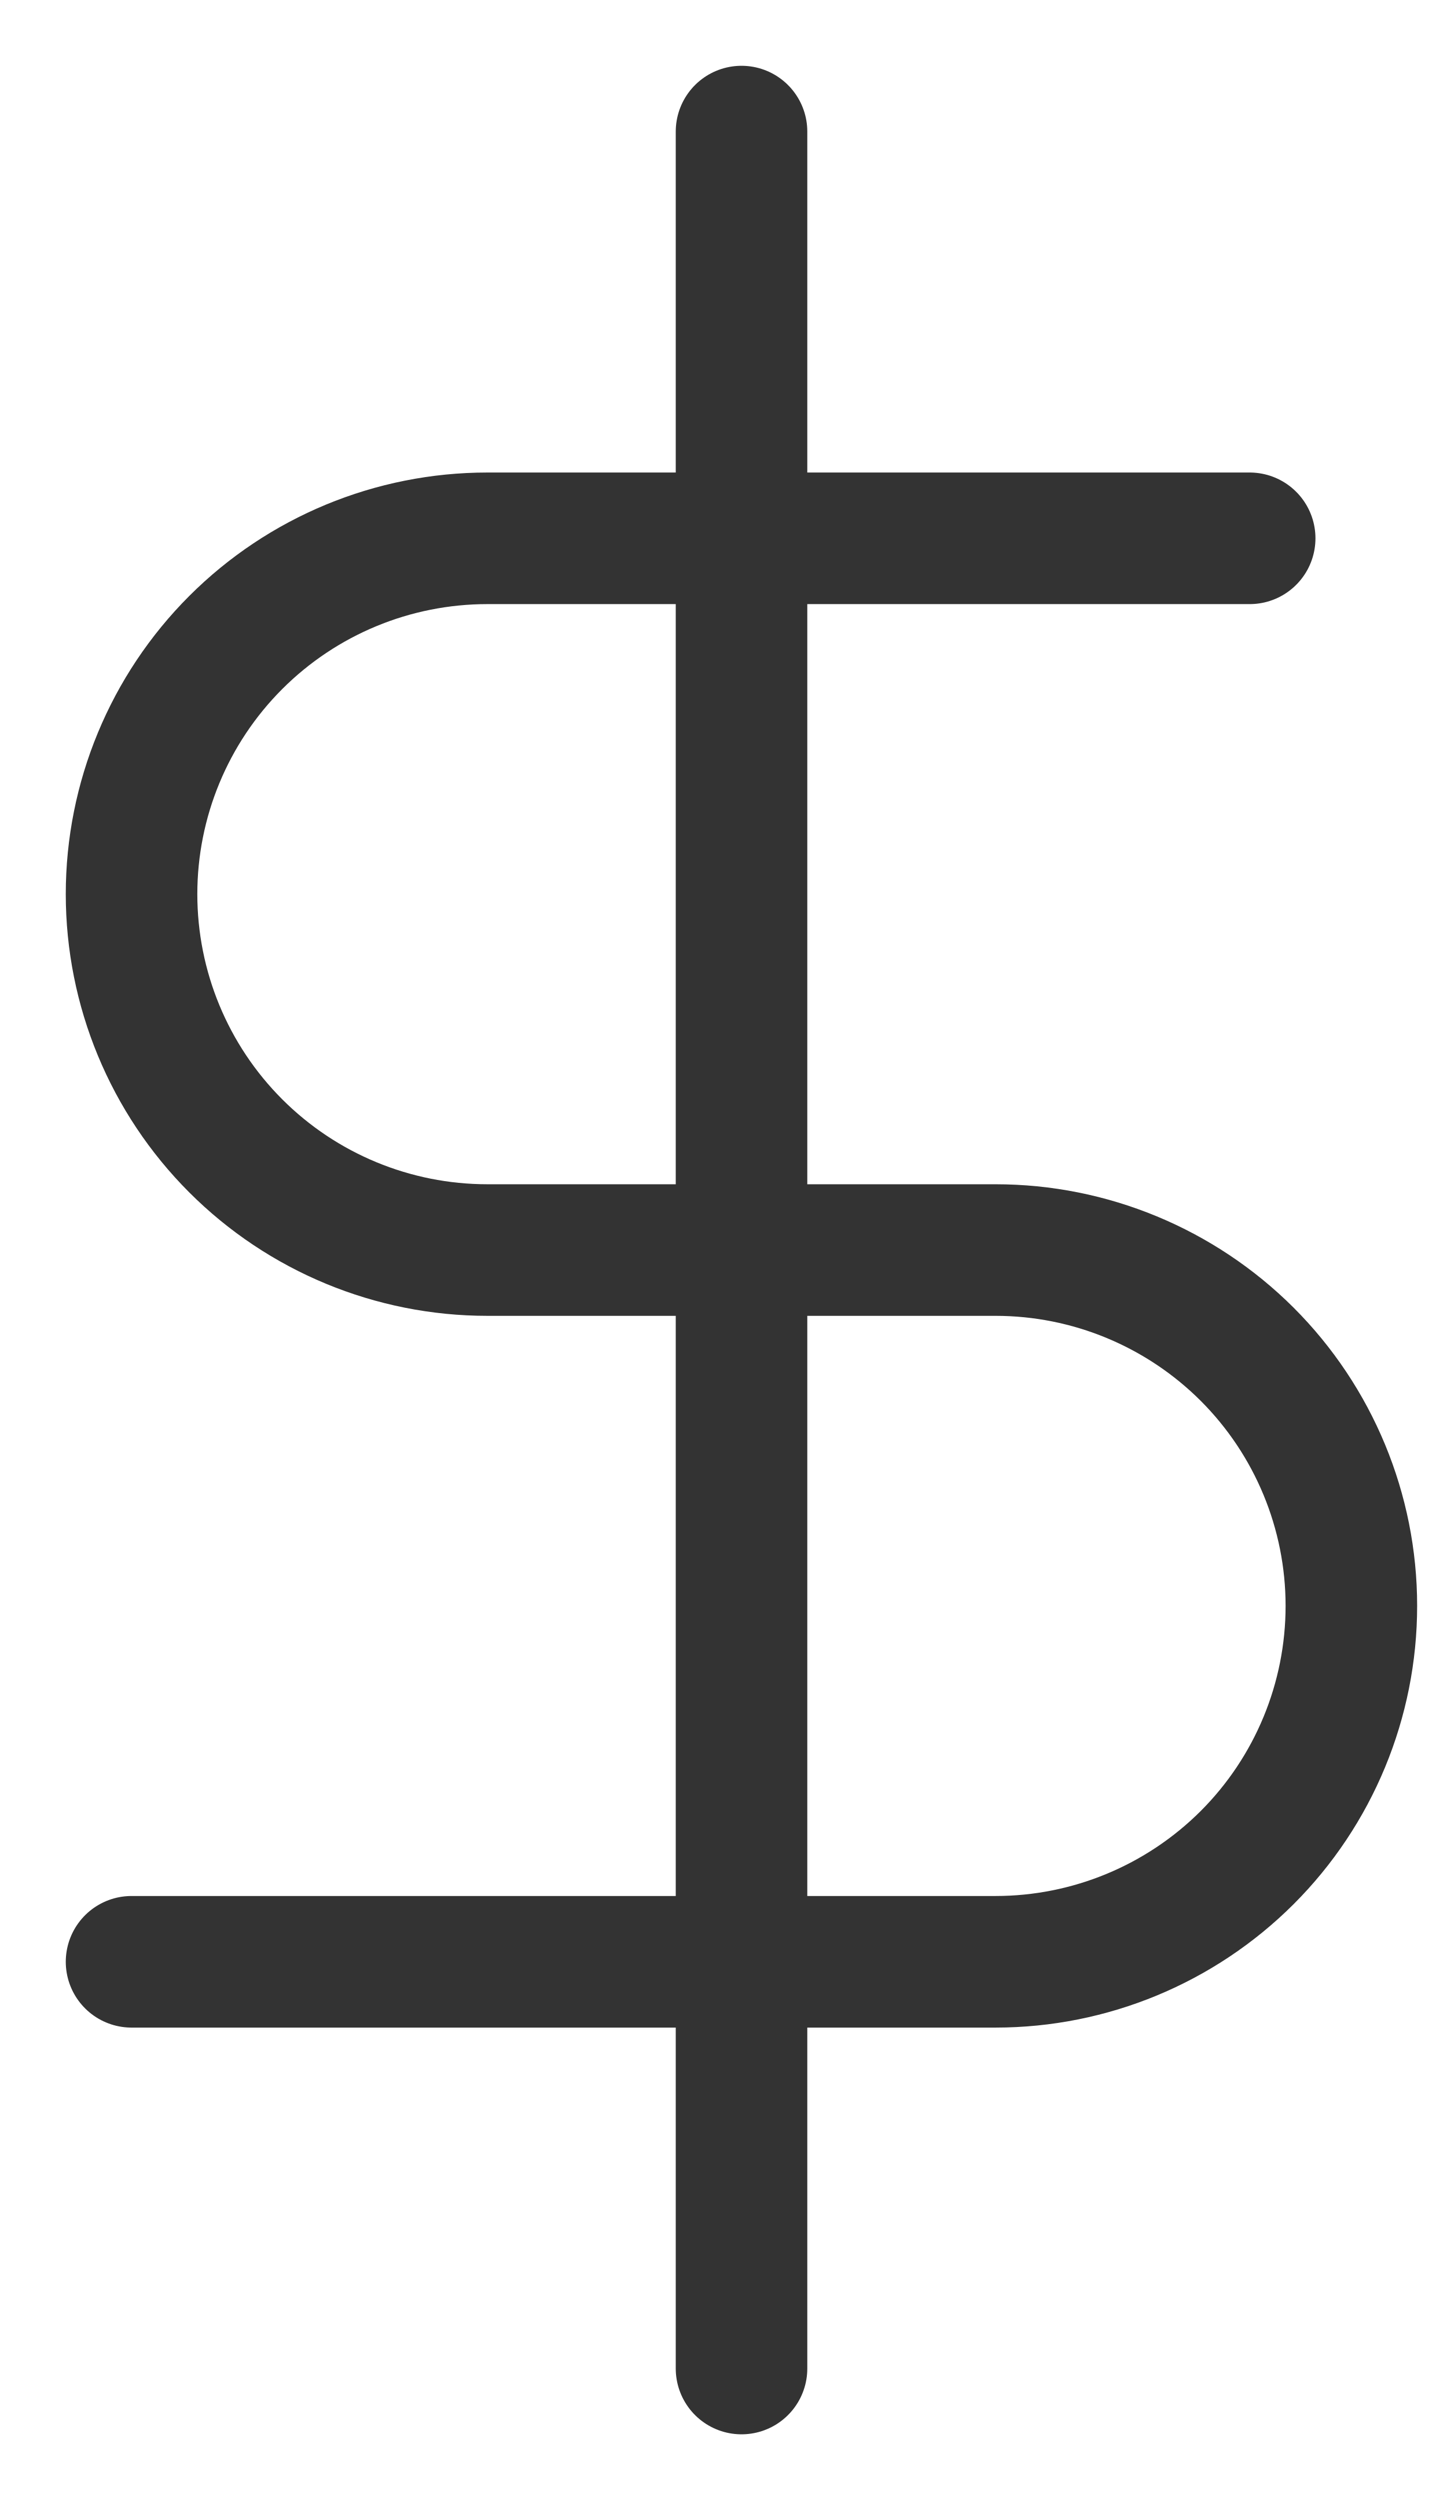 <svg width="11" height="19" viewBox="0 0 11 19" fill="none" xmlns="http://www.w3.org/2000/svg">
<path d="M5.637 1V18" stroke="#333333" stroke-linecap="round" stroke-linejoin="round"/>
<path d="M9.5 4.091H3.705C2.987 4.091 2.299 4.376 1.792 4.883C1.285 5.39 1 6.078 1 6.795C1 7.513 1.285 8.201 1.792 8.708C2.299 9.215 2.987 9.5 3.705 9.5H7.568C8.285 9.5 8.973 9.785 9.481 10.292C9.988 10.799 10.273 11.487 10.273 12.204C10.273 12.922 9.988 13.61 9.481 14.117C8.973 14.624 8.285 14.909 7.568 14.909H1" stroke="#333333" stroke-linecap="round" stroke-linejoin="round"/>
</svg>
